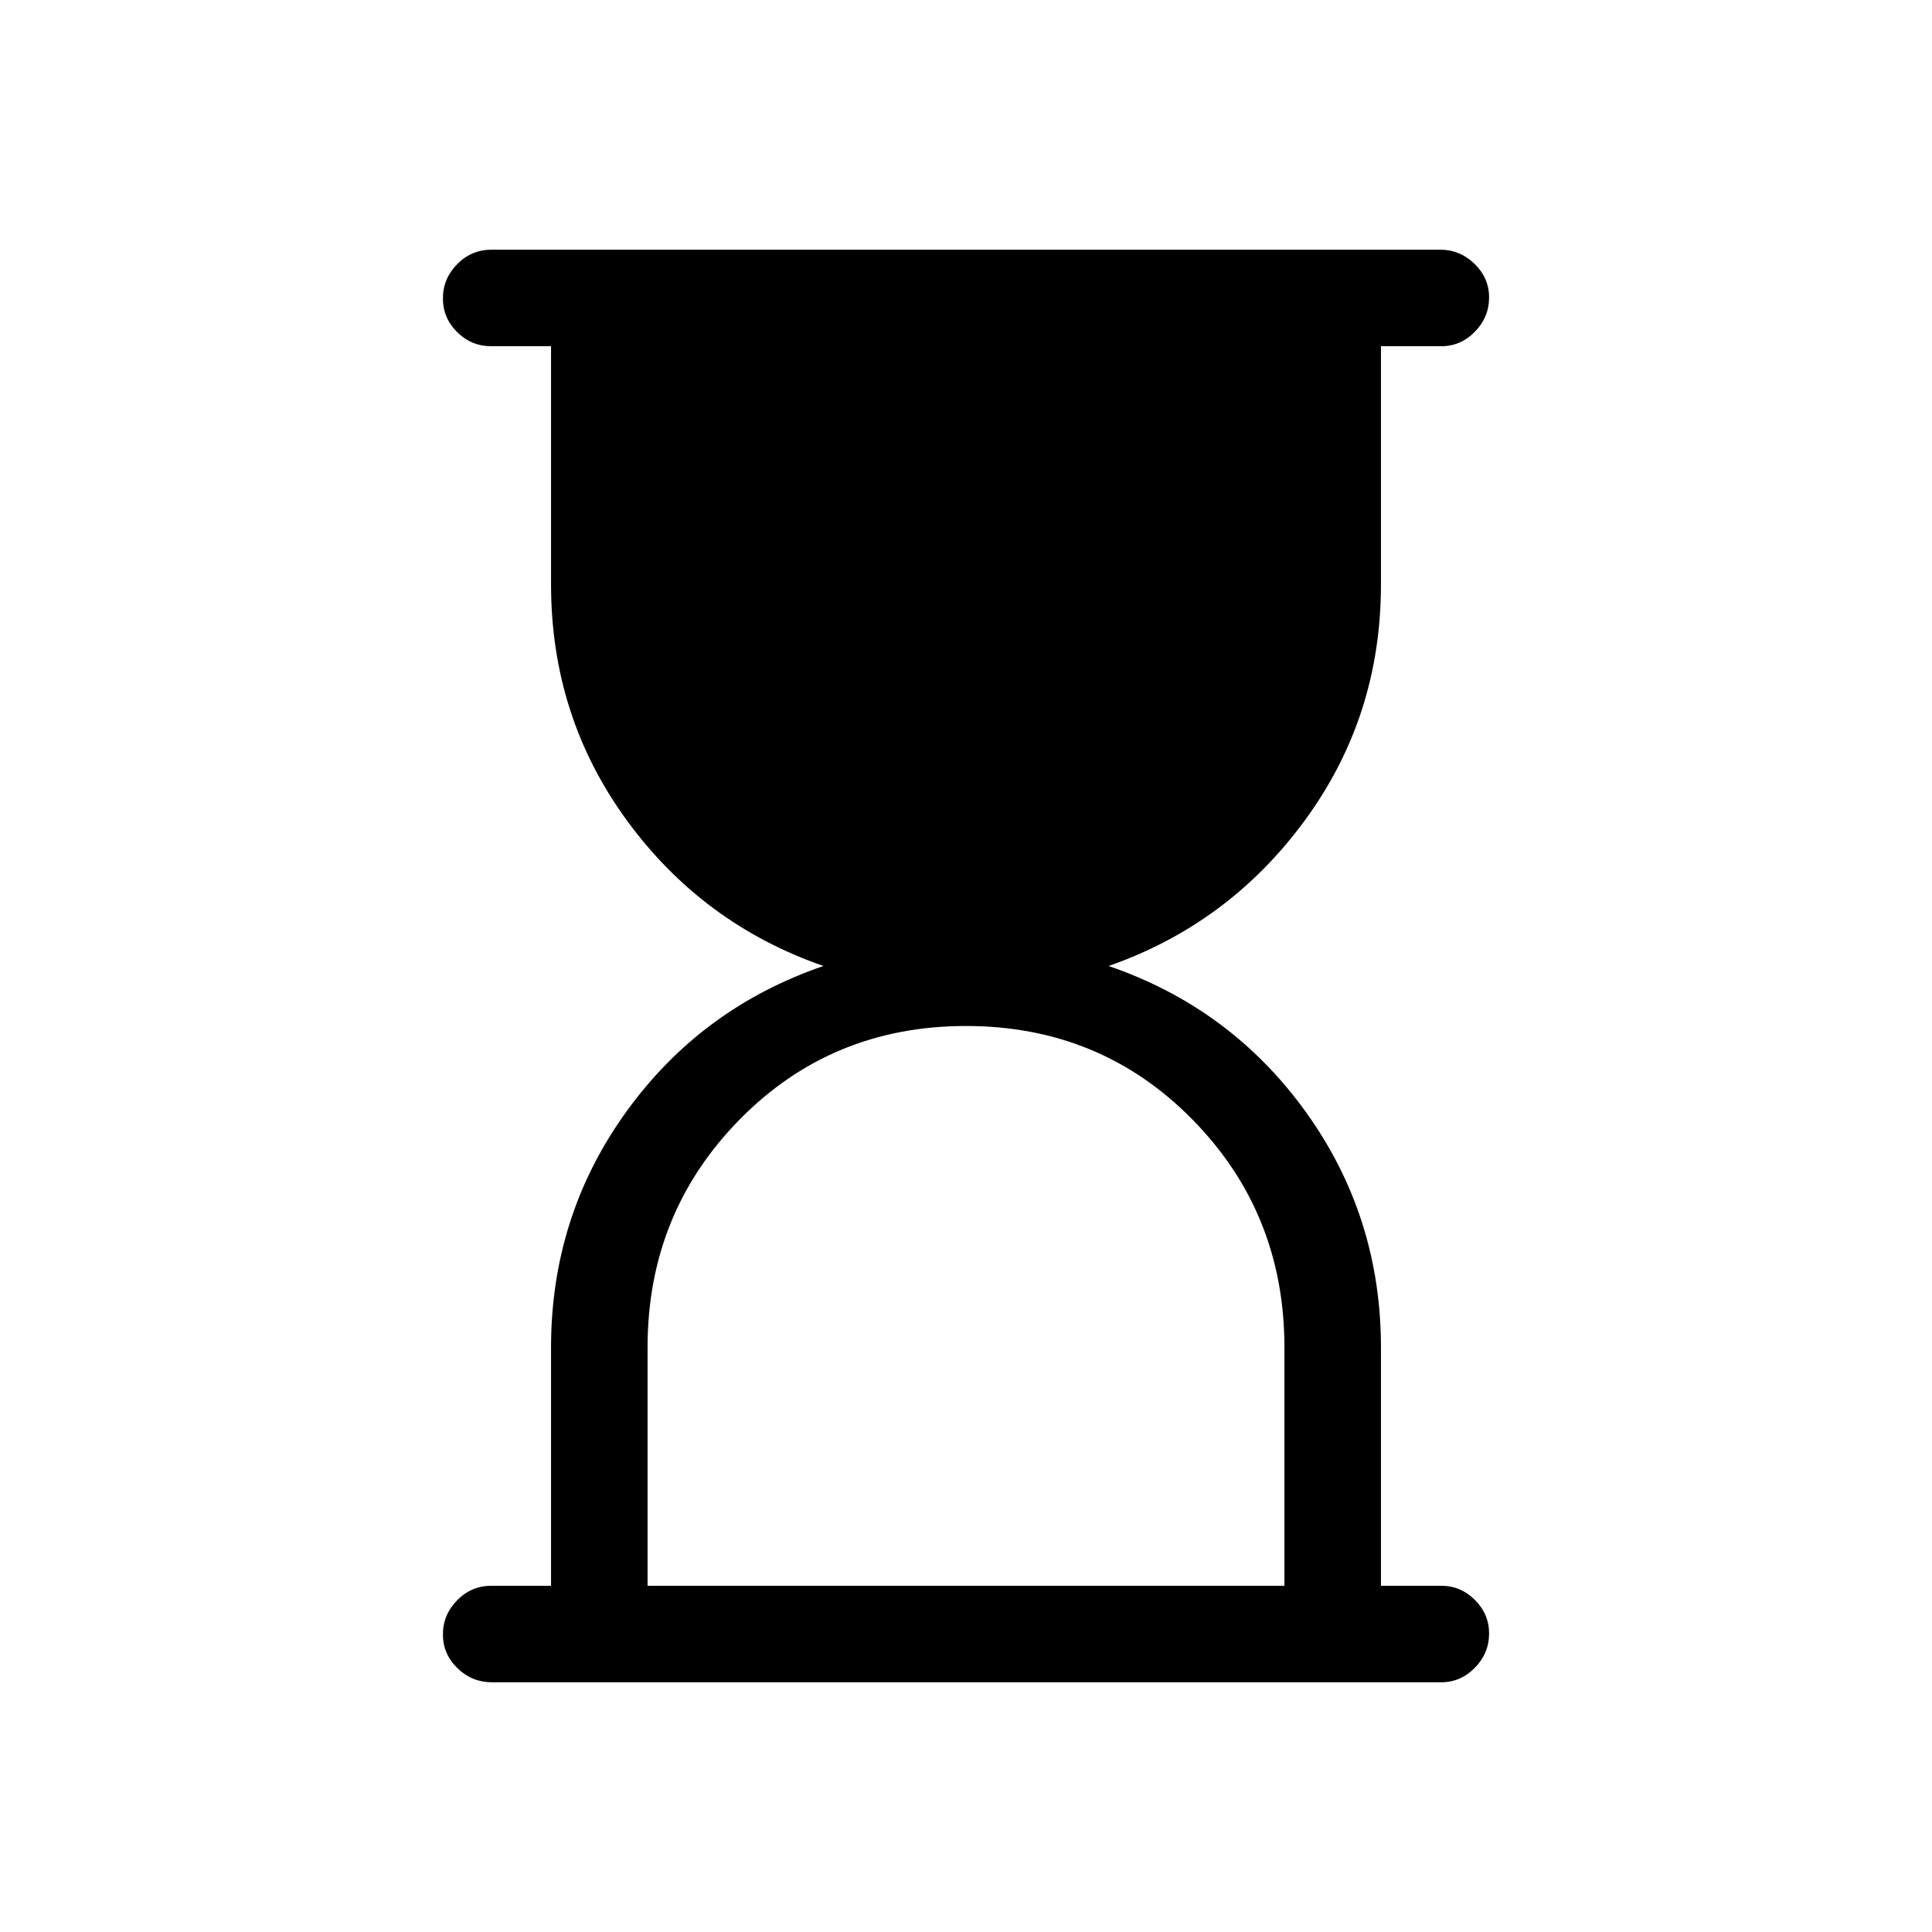 <svg xmlns="http://www.w3.org/2000/svg" height="20" viewBox="0 -960 960 960" width="20"><path d="M321.77-172.04h316.46v-118.38q0-66.81-45.71-113.29-45.71-46.48-112.52-46.48t-112.52 46.52q-45.71 46.53-45.71 113.25v118.38Zm-77.32 47.96q-9.93 0-17.15-7.01-7.22-7.02-7.22-16.77 0-9.76 7.07-16.97 7.07-7.21 17-7.21h29.66v-118.38q0-65.23 37.27-117 37.27-51.77 98.08-72.58-60.12-20.88-97.74-72.43-37.61-51.54-37.61-117.15v-118.38h-29.66q-9.93 0-17-7.02-7.07-7.01-7.07-16.76 0-9.76 7.06-16.97 7.07-7.21 17-7.21h471.61q9.7 0 16.94 7.03 7.23 7.03 7.23 16.66 0 9.85-7.06 17.06-7.05 7.21-16.73 7.21h-29.94v118.38q0 65.61-37.77 117.15-37.77 51.55-97.58 72.43 60.81 20.81 98.08 72.62 37.27 51.82 37.27 117.02v118.32h29.94q9.68 0 16.73 7.03 7.06 7.03 7.06 16.66 0 9.85-7.08 17.06-7.08 7.21-16.78 7.21H244.45Z"/></svg>